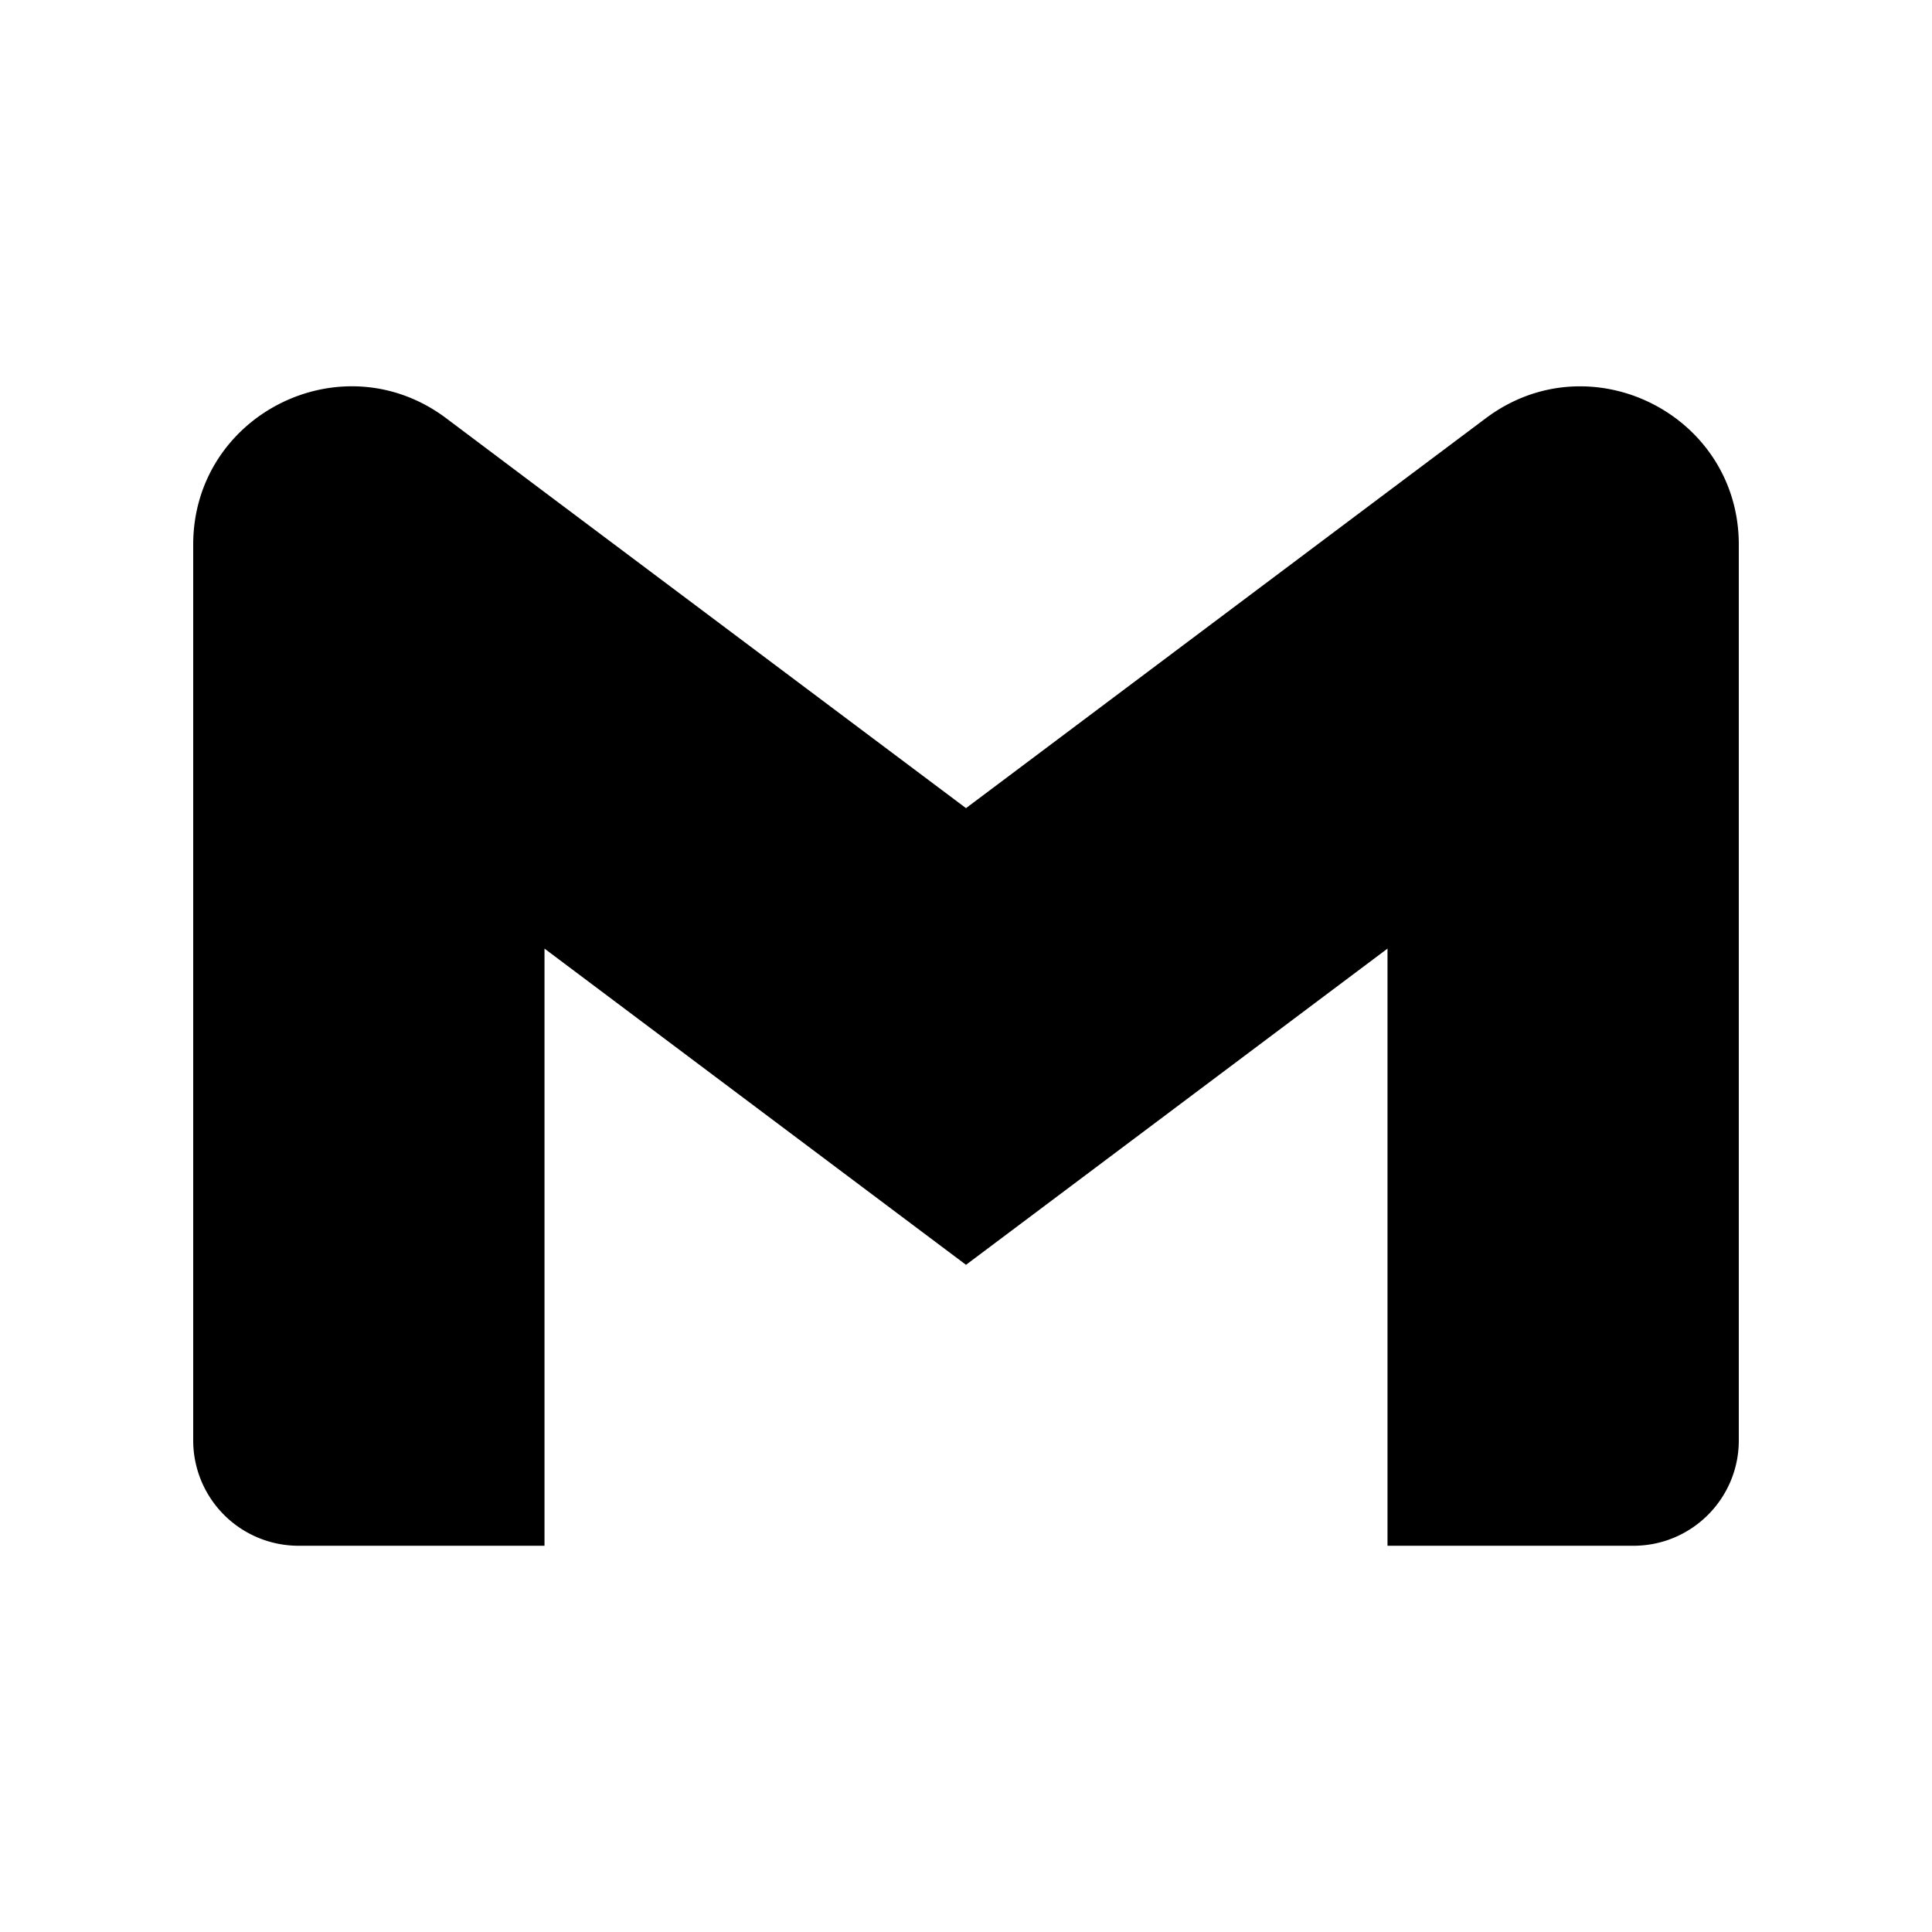 <?xml version="1.0" encoding="UTF-8" standalone="no"?>
<svg
   xmlns:dc="http://purl.org/dc/elements/1.1/"
   xmlns:cc="http://creativecommons.org/ns#"
   xmlns:rdf="http://www.w3.org/1999/02/22-rdf-syntax-ns#"
   xmlns:svg="http://www.w3.org/2000/svg"
   xmlns="http://www.w3.org/2000/svg"
   xmlns:sodipodi="http://sodipodi.sourceforge.net/DTD/sodipodi-0.dtd"
   xmlns:inkscape="http://www.inkscape.org/namespaces/inkscape"
   role="img"
   viewBox="0 0 24 24"
   version="1.1"
   id="svg6"
   sodipodi:docname="gmail.svg"
   inkscape:version="0.92.5 (2060ec1f9f, 2020-04-08)">
  <defs
     id="defs10" />
  <sodipodi:namedview
     pagecolor="#ffffff"
     bordercolor="#666666"
     borderopacity="1"
     objecttolerance="10"
     gridtolerance="10"
     guidetolerance="10"
     inkscape:pageopacity="0"
     inkscape:pageshadow="2"
     inkscape:window-width="747"
     inkscape:window-height="480"
     id="namedview8"
     showgrid="false"
     inkscape:zoom="9.8333333"
     inkscape:cx="12"
     inkscape:cy="12"
     inkscape:window-x="0"
     inkscape:window-y="0"
     inkscape:window-maximized="0"
     inkscape:current-layer="svg6" />
  <title
     id="title2">Gmail icon</title>
  <path
     d="M 21.6,6.766 V 17.893 c 0,0.723 -0.586,1.309 -1.309,1.309 H 17.236 v -7.418 l -5.236,3.928 -5.236,-3.928 v 7.418 H 3.709 A 1.309,1.309 0 0 1 2.4,17.893 V 6.766 c 0,-1.618 1.847,-2.542 3.142,-1.571 l 1.222,0.918 5.236,3.926 5.236,-3.928 1.222,-0.916 c 1.294,-0.97 3.142,-0.047 3.142,1.571 z"
     id="path4"
     inkscape:connector-curvature="0"
     style="stroke-width:0.8" />
</svg>

